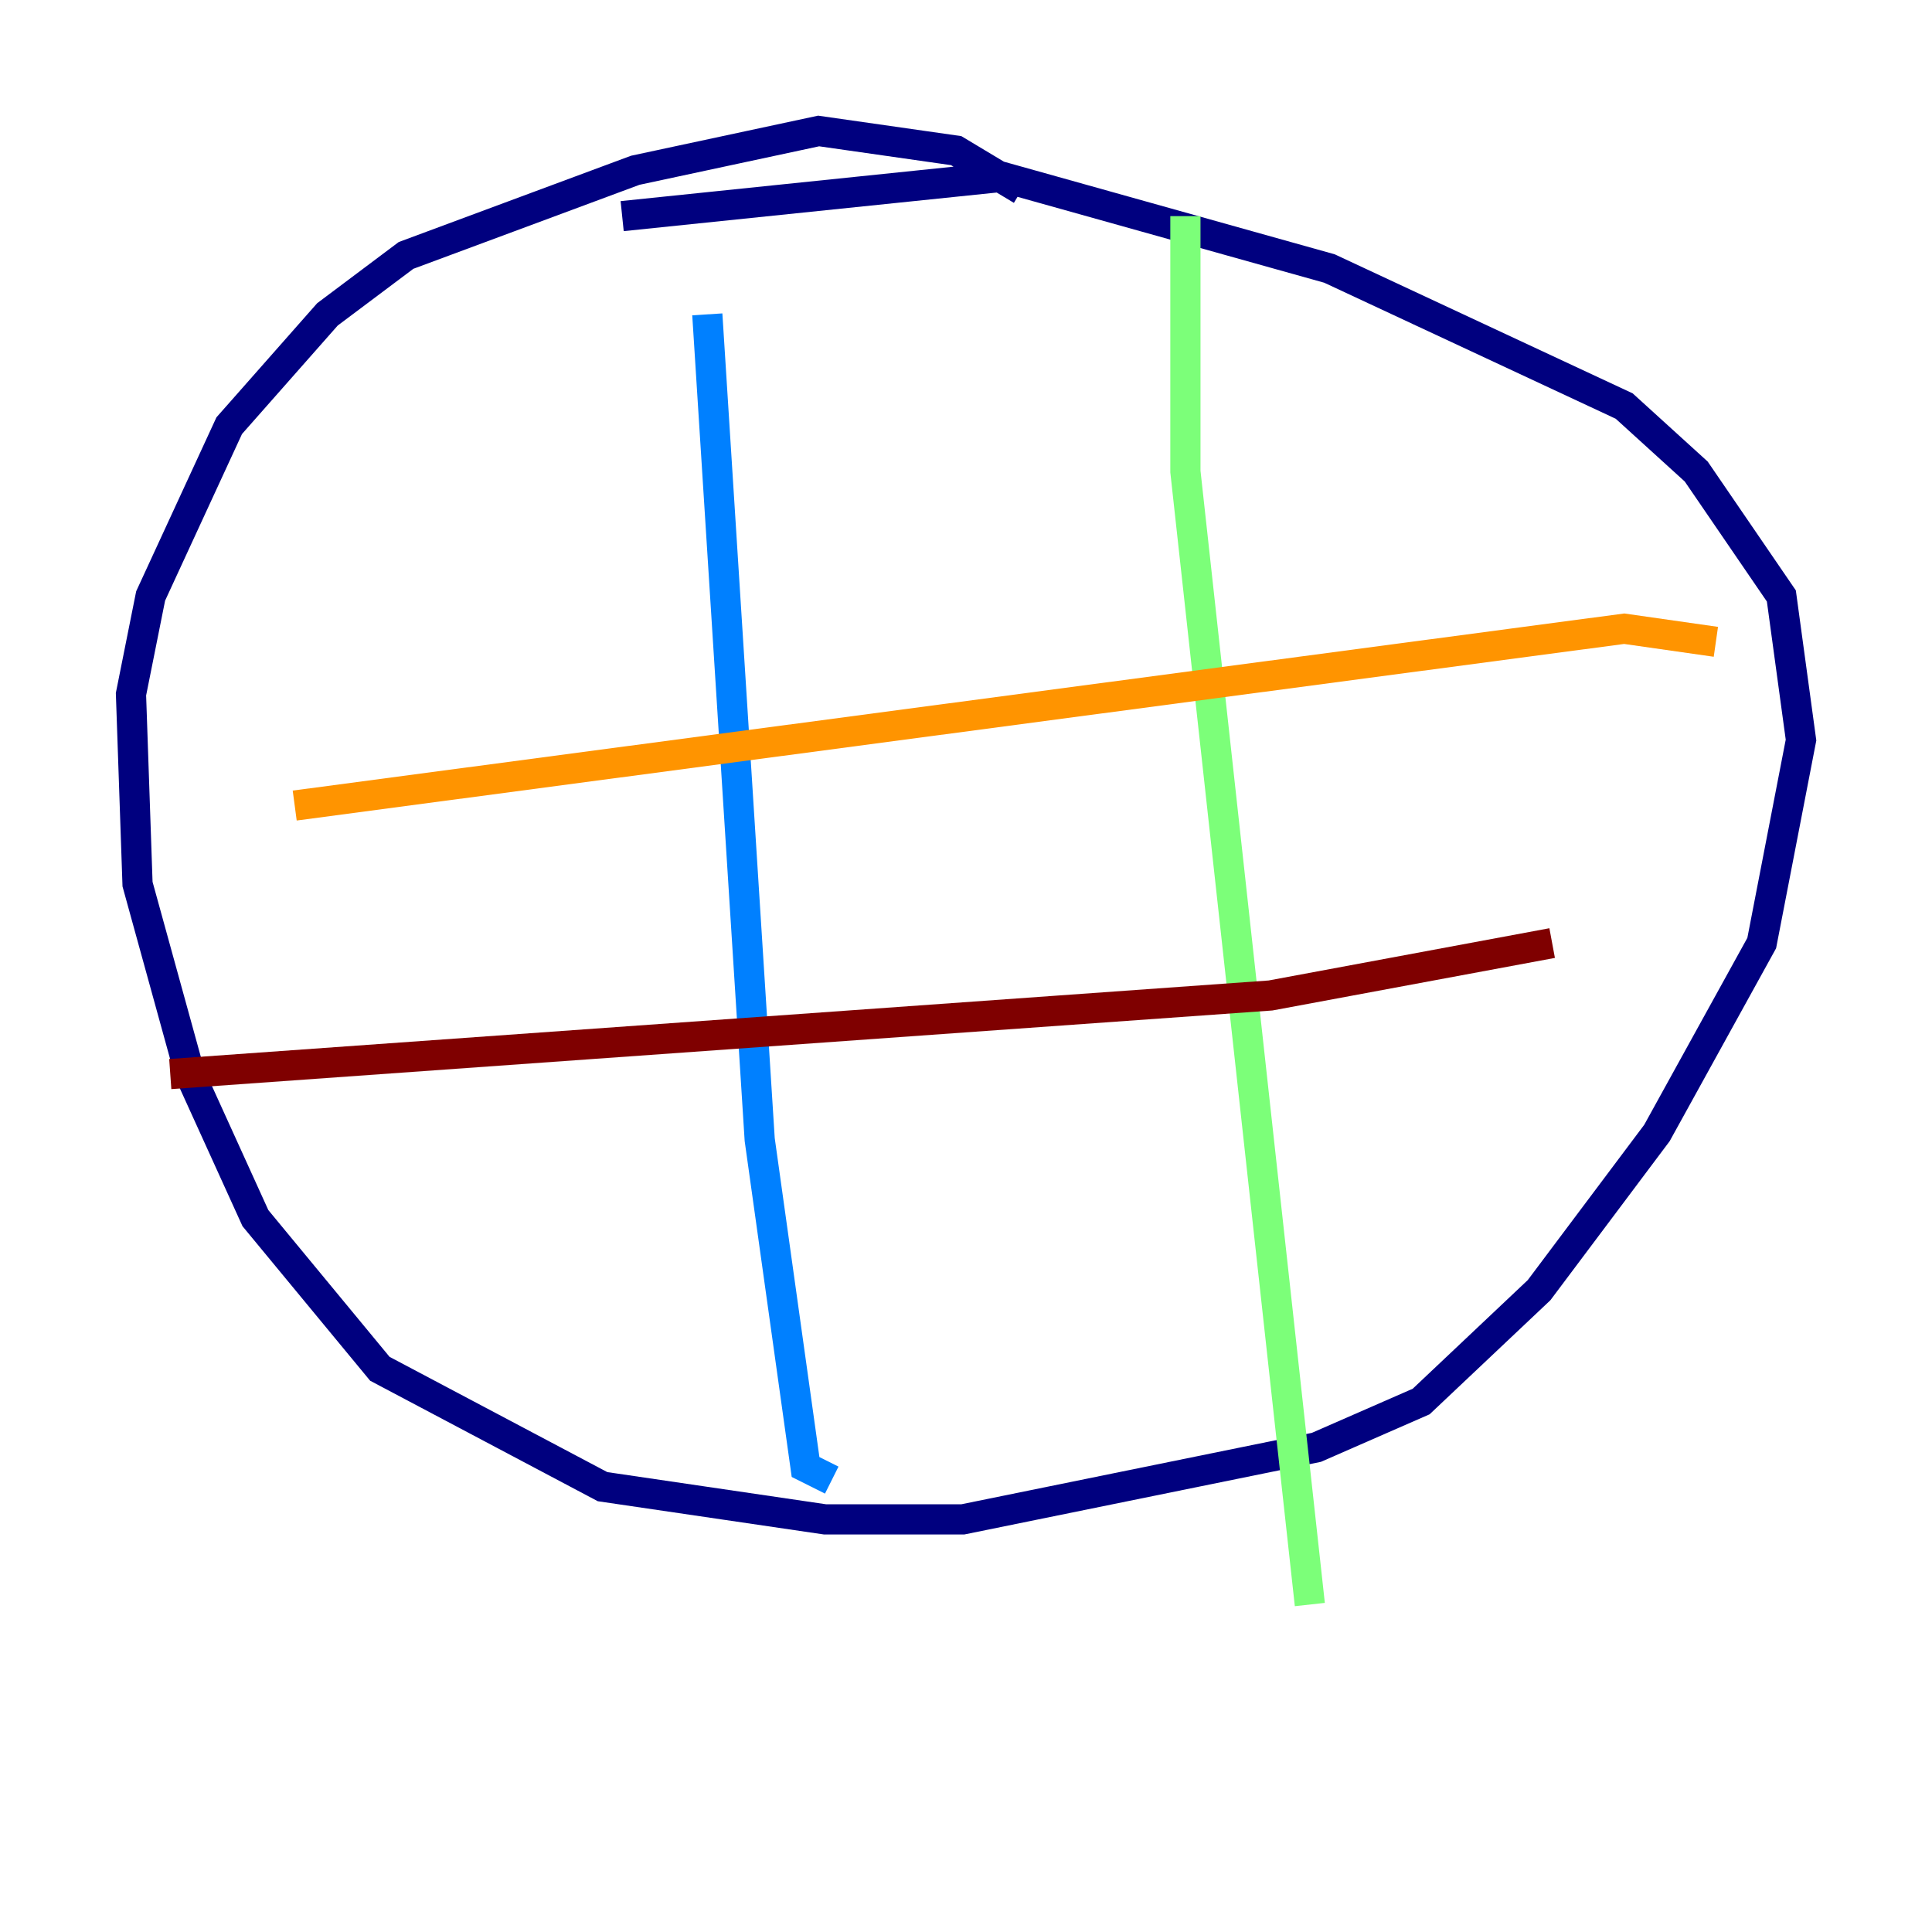 <?xml version="1.0" encoding="utf-8" ?>
<svg baseProfile="tiny" height="128" version="1.2" viewBox="0,0,128,128" width="128" xmlns="http://www.w3.org/2000/svg" xmlns:ev="http://www.w3.org/2001/xml-events" xmlns:xlink="http://www.w3.org/1999/xlink"><defs /><polyline fill="none" points="67.688,12.583 63.349,9.98 54.237,8.678 42.088,11.281 26.902,16.922 21.695,20.827 15.186,28.203 9.98,39.485 8.678,45.993 9.112,58.576 12.583,71.159 16.922,80.705 25.166,90.685 39.919,98.495 54.671,100.664 63.783,100.664 87.214,95.891 94.156,92.854 101.966,85.478 109.776,75.064 116.719,62.481 119.322,49.031 118.02,39.485 112.38,31.241 107.607,26.902 88.081,17.79 66.386,11.715 41.22,14.319" stroke="#00007f" stroke-width="2" /><polyline fill="none" points="46.861,20.827 50.332,75.498 53.37,97.193 55.105,98.061" stroke="#0080ff" stroke-width="2" /><polyline fill="none" points="78.536,14.319 78.536,31.241 86.78,106.305" stroke="#7cff79" stroke-width="2" /><polyline fill="none" points="19.525,53.37 107.607,41.654 113.681,42.522" stroke="#ff9400" stroke-width="2" /><polyline fill="none" points="11.281,71.159 84.176,65.953 102.834,62.481" stroke="#7f0000" stroke-width="2" /></svg>